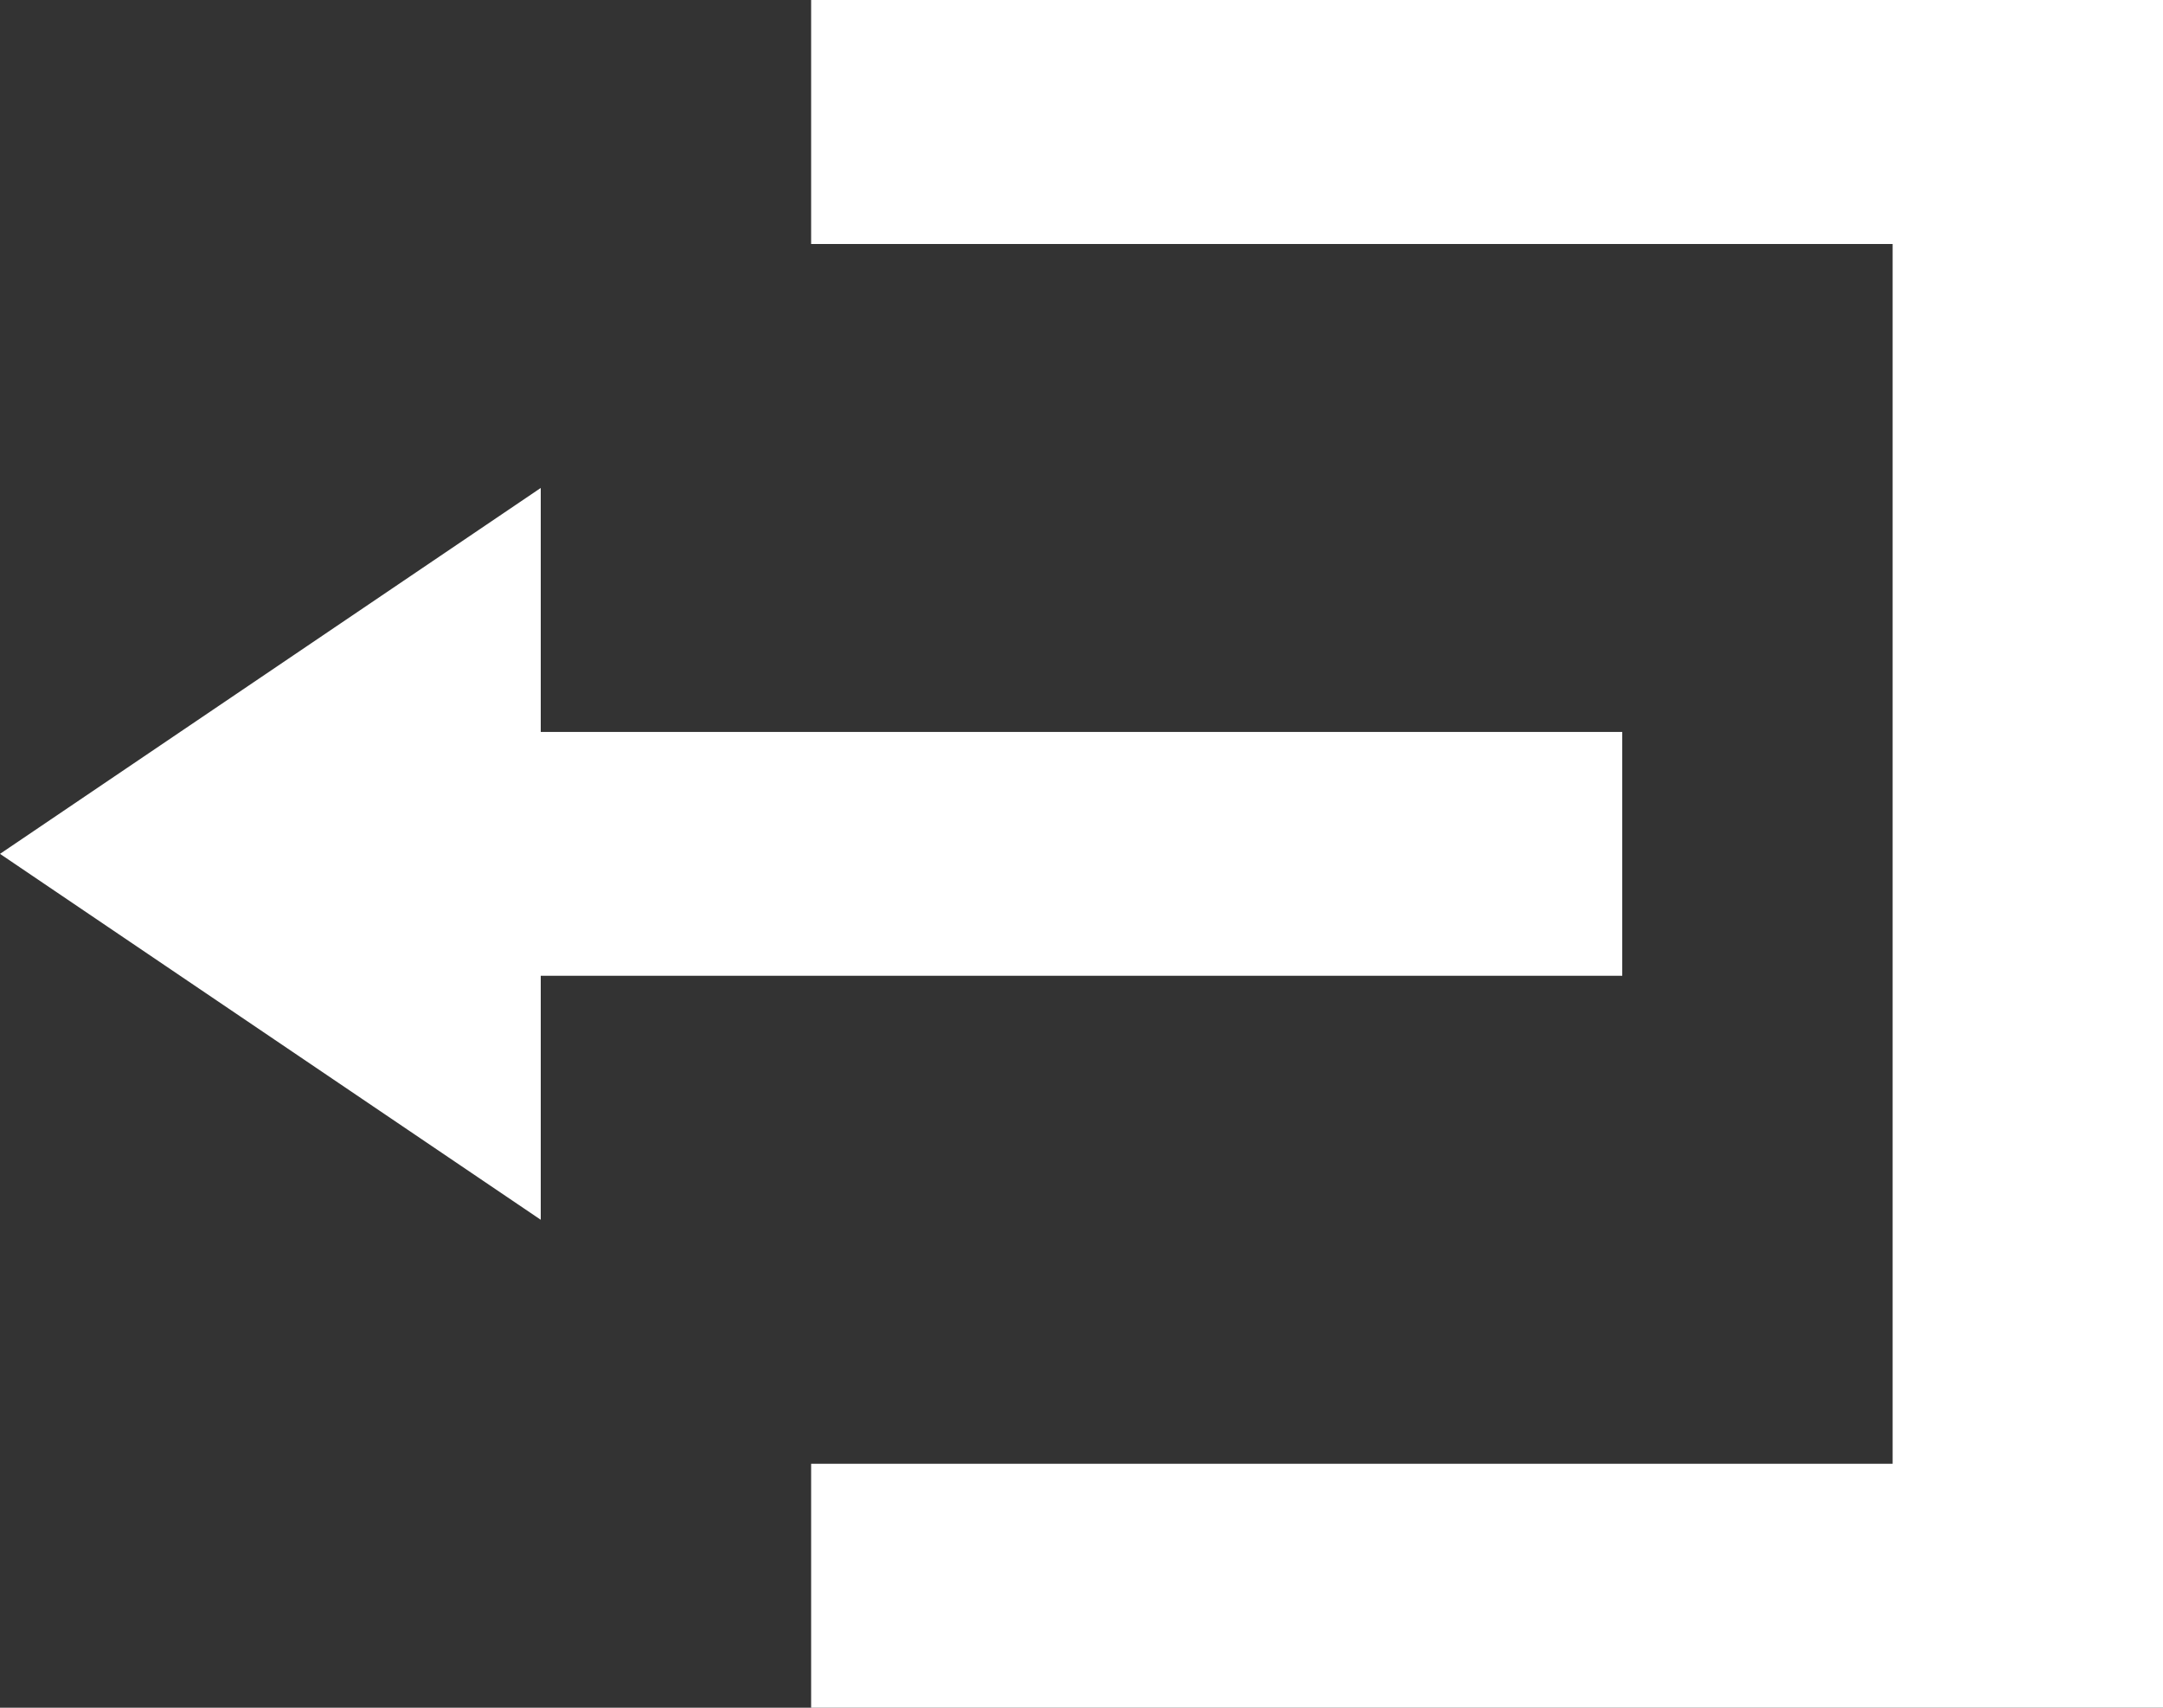 <svg width="19" height="15" viewBox="0 0 19 15" fill="none" xmlns="http://www.w3.org/2000/svg">
<rect x="0" y="0" width="19" height="15" fill="#333333" stroke="none"/>
<path d="M7.125 0V2.143H16.625V12.857H7.125V15H19V0H7.125ZM4.75 4.286L0 7.5L4.75 10.714V8.571H14.25V6.429H4.75V4.286Z" fill="#fff"/>
</svg>
